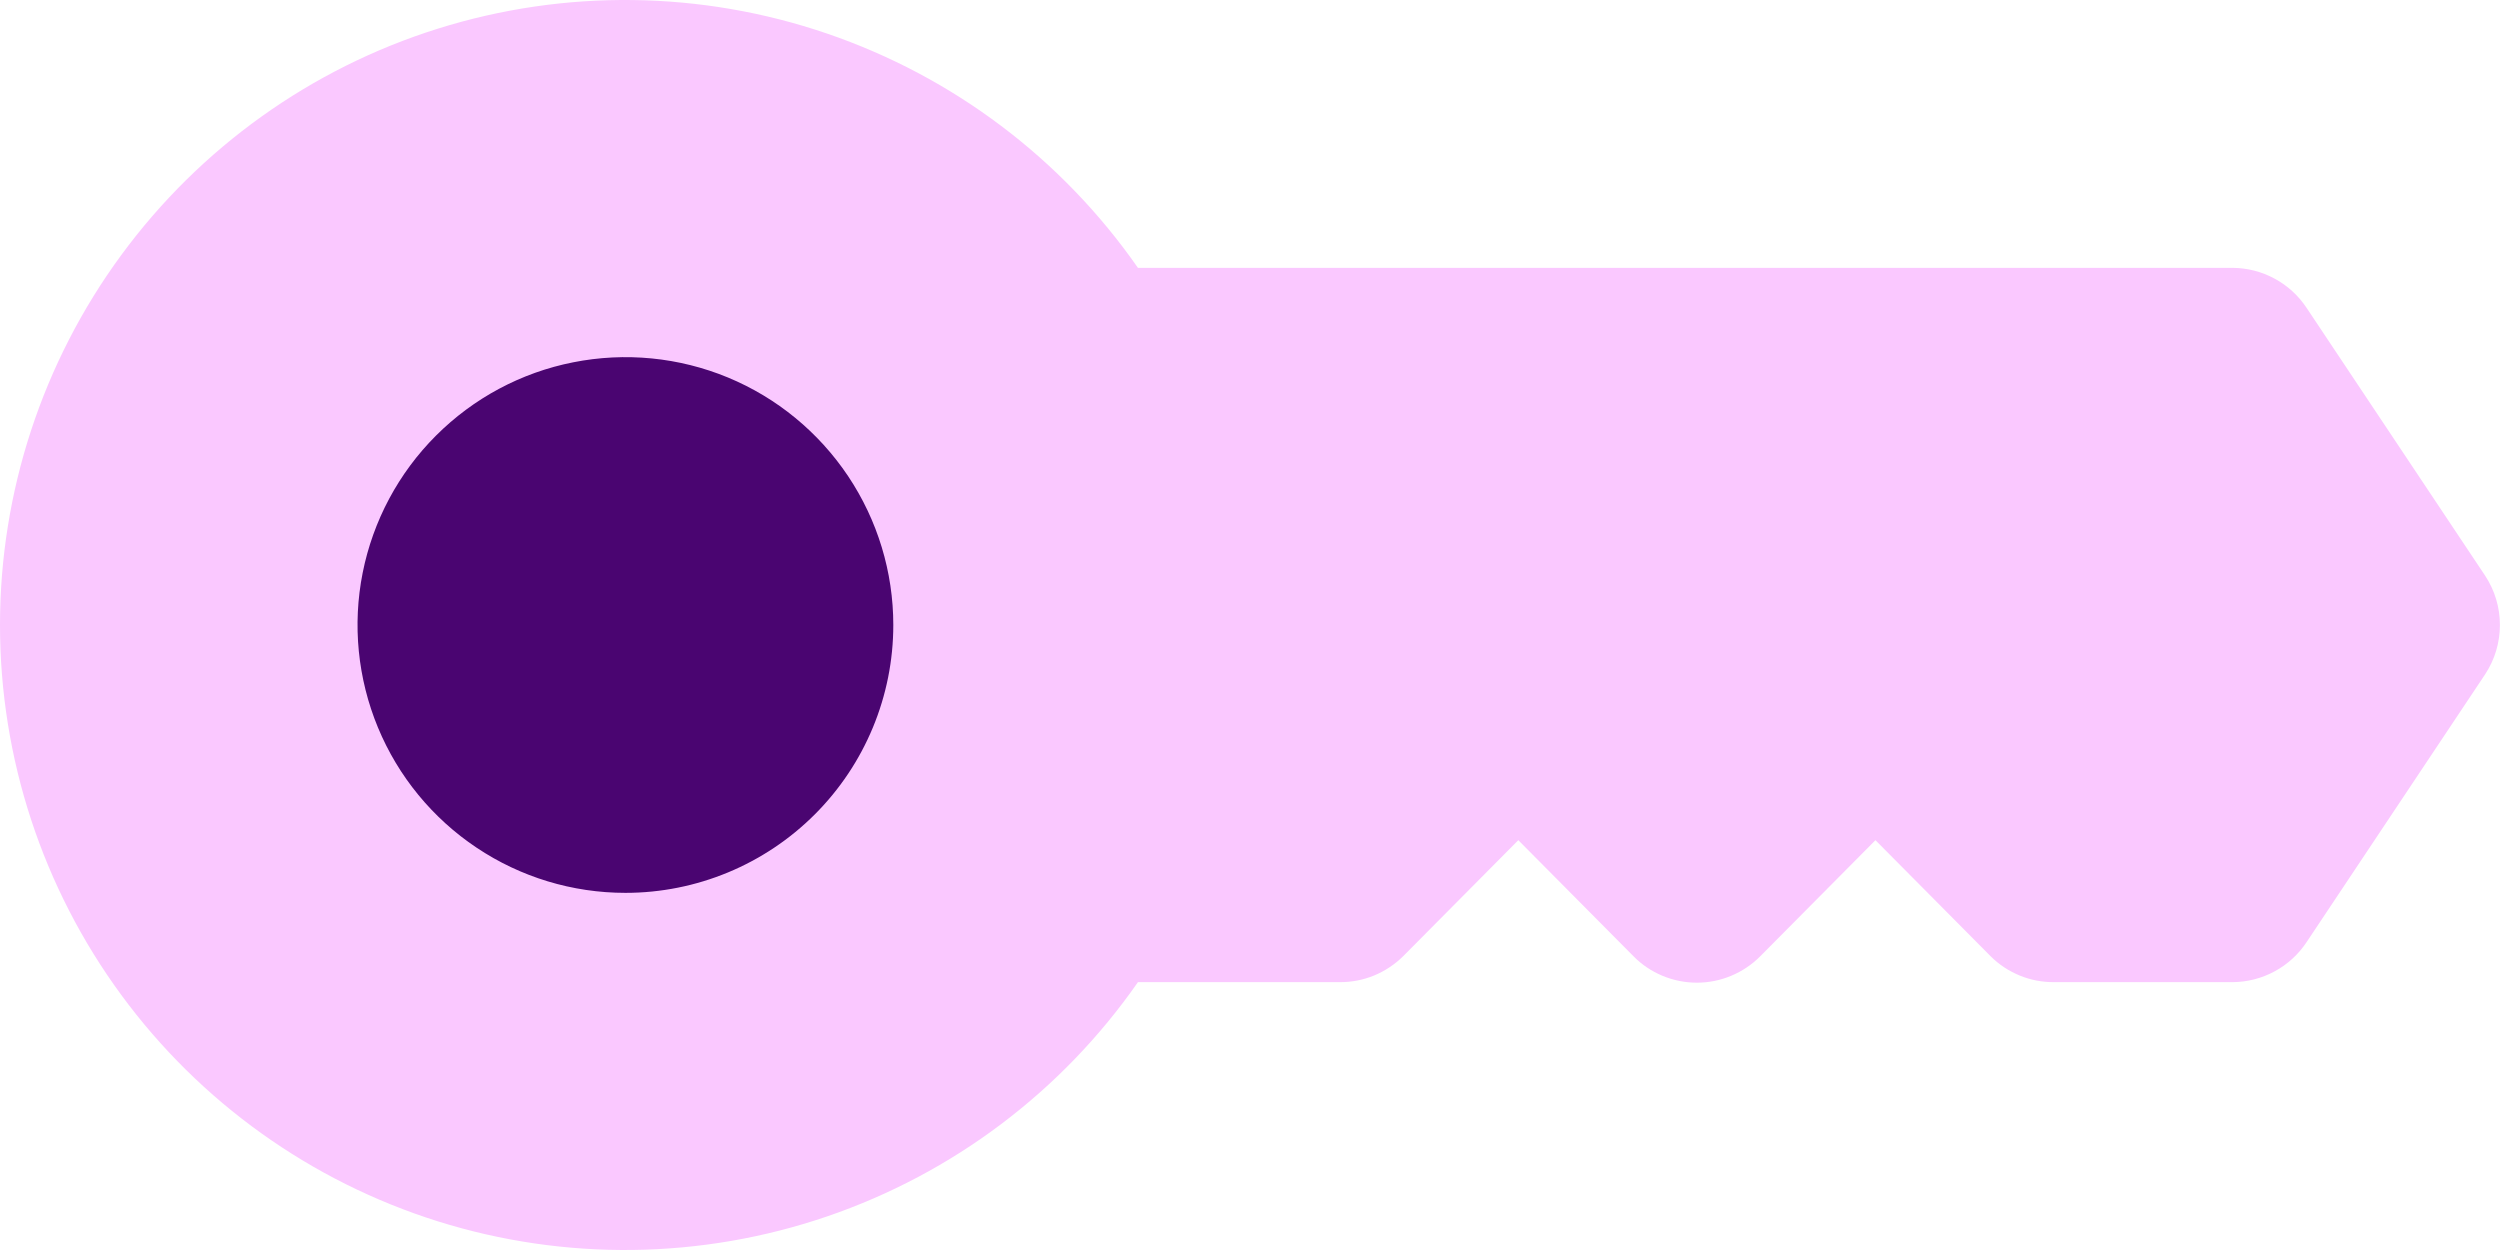 <svg width="28" height="14" viewBox="0 0 28 14" fill="none" xmlns="http://www.w3.org/2000/svg">
<path d="M27.835 6.45L25.835 3.45C25.744 3.312 25.621 3.199 25.476 3.121C25.331 3.042 25.169 3.001 25.005 3H12.745C11.893 1.777 10.673 0.858 9.263 0.376C7.853 -0.106 6.326 -0.125 4.904 0.321C3.482 0.767 2.24 1.656 1.358 2.857C0.476 4.058 0 5.51 0 7C0 8.49 0.476 9.942 1.358 11.143C2.24 12.344 3.482 13.232 4.904 13.679C6.326 14.125 7.853 14.106 9.263 13.624C10.673 13.142 11.893 12.223 12.745 11H15.005C15.136 11.001 15.267 10.976 15.389 10.926C15.51 10.876 15.621 10.803 15.715 10.71L17.005 9.41L18.295 10.71C18.387 10.804 18.498 10.878 18.62 10.929C18.742 10.98 18.873 11.006 19.005 11.006C19.137 11.006 19.267 10.98 19.389 10.929C19.511 10.878 19.622 10.804 19.715 10.71L21.005 9.41L22.295 10.71C22.388 10.803 22.499 10.876 22.621 10.926C22.742 10.976 22.873 11.001 23.005 11H25.005C25.169 10.999 25.331 10.958 25.476 10.879C25.621 10.801 25.744 10.688 25.835 10.55L27.835 7.55C27.942 7.387 27.999 7.196 27.999 7C27.999 6.804 27.942 6.613 27.835 6.45Z" fill="#FAC8FF"/>
<path d="M7.005 10C6.411 10 5.831 9.824 5.338 9.494C4.845 9.165 4.46 8.696 4.233 8.148C4.006 7.6 3.946 6.997 4.062 6.415C4.178 5.833 4.464 5.298 4.883 4.879C5.303 4.459 5.837 4.173 6.419 4.058C7.001 3.942 7.604 4.001 8.153 4.228C8.701 4.455 9.169 4.84 9.499 5.333C9.829 5.827 10.005 6.407 10.005 7C10.005 7.796 9.688 8.559 9.126 9.121C8.563 9.684 7.8 10 7.005 10Z" fill="#4A0571"/>
</svg>
